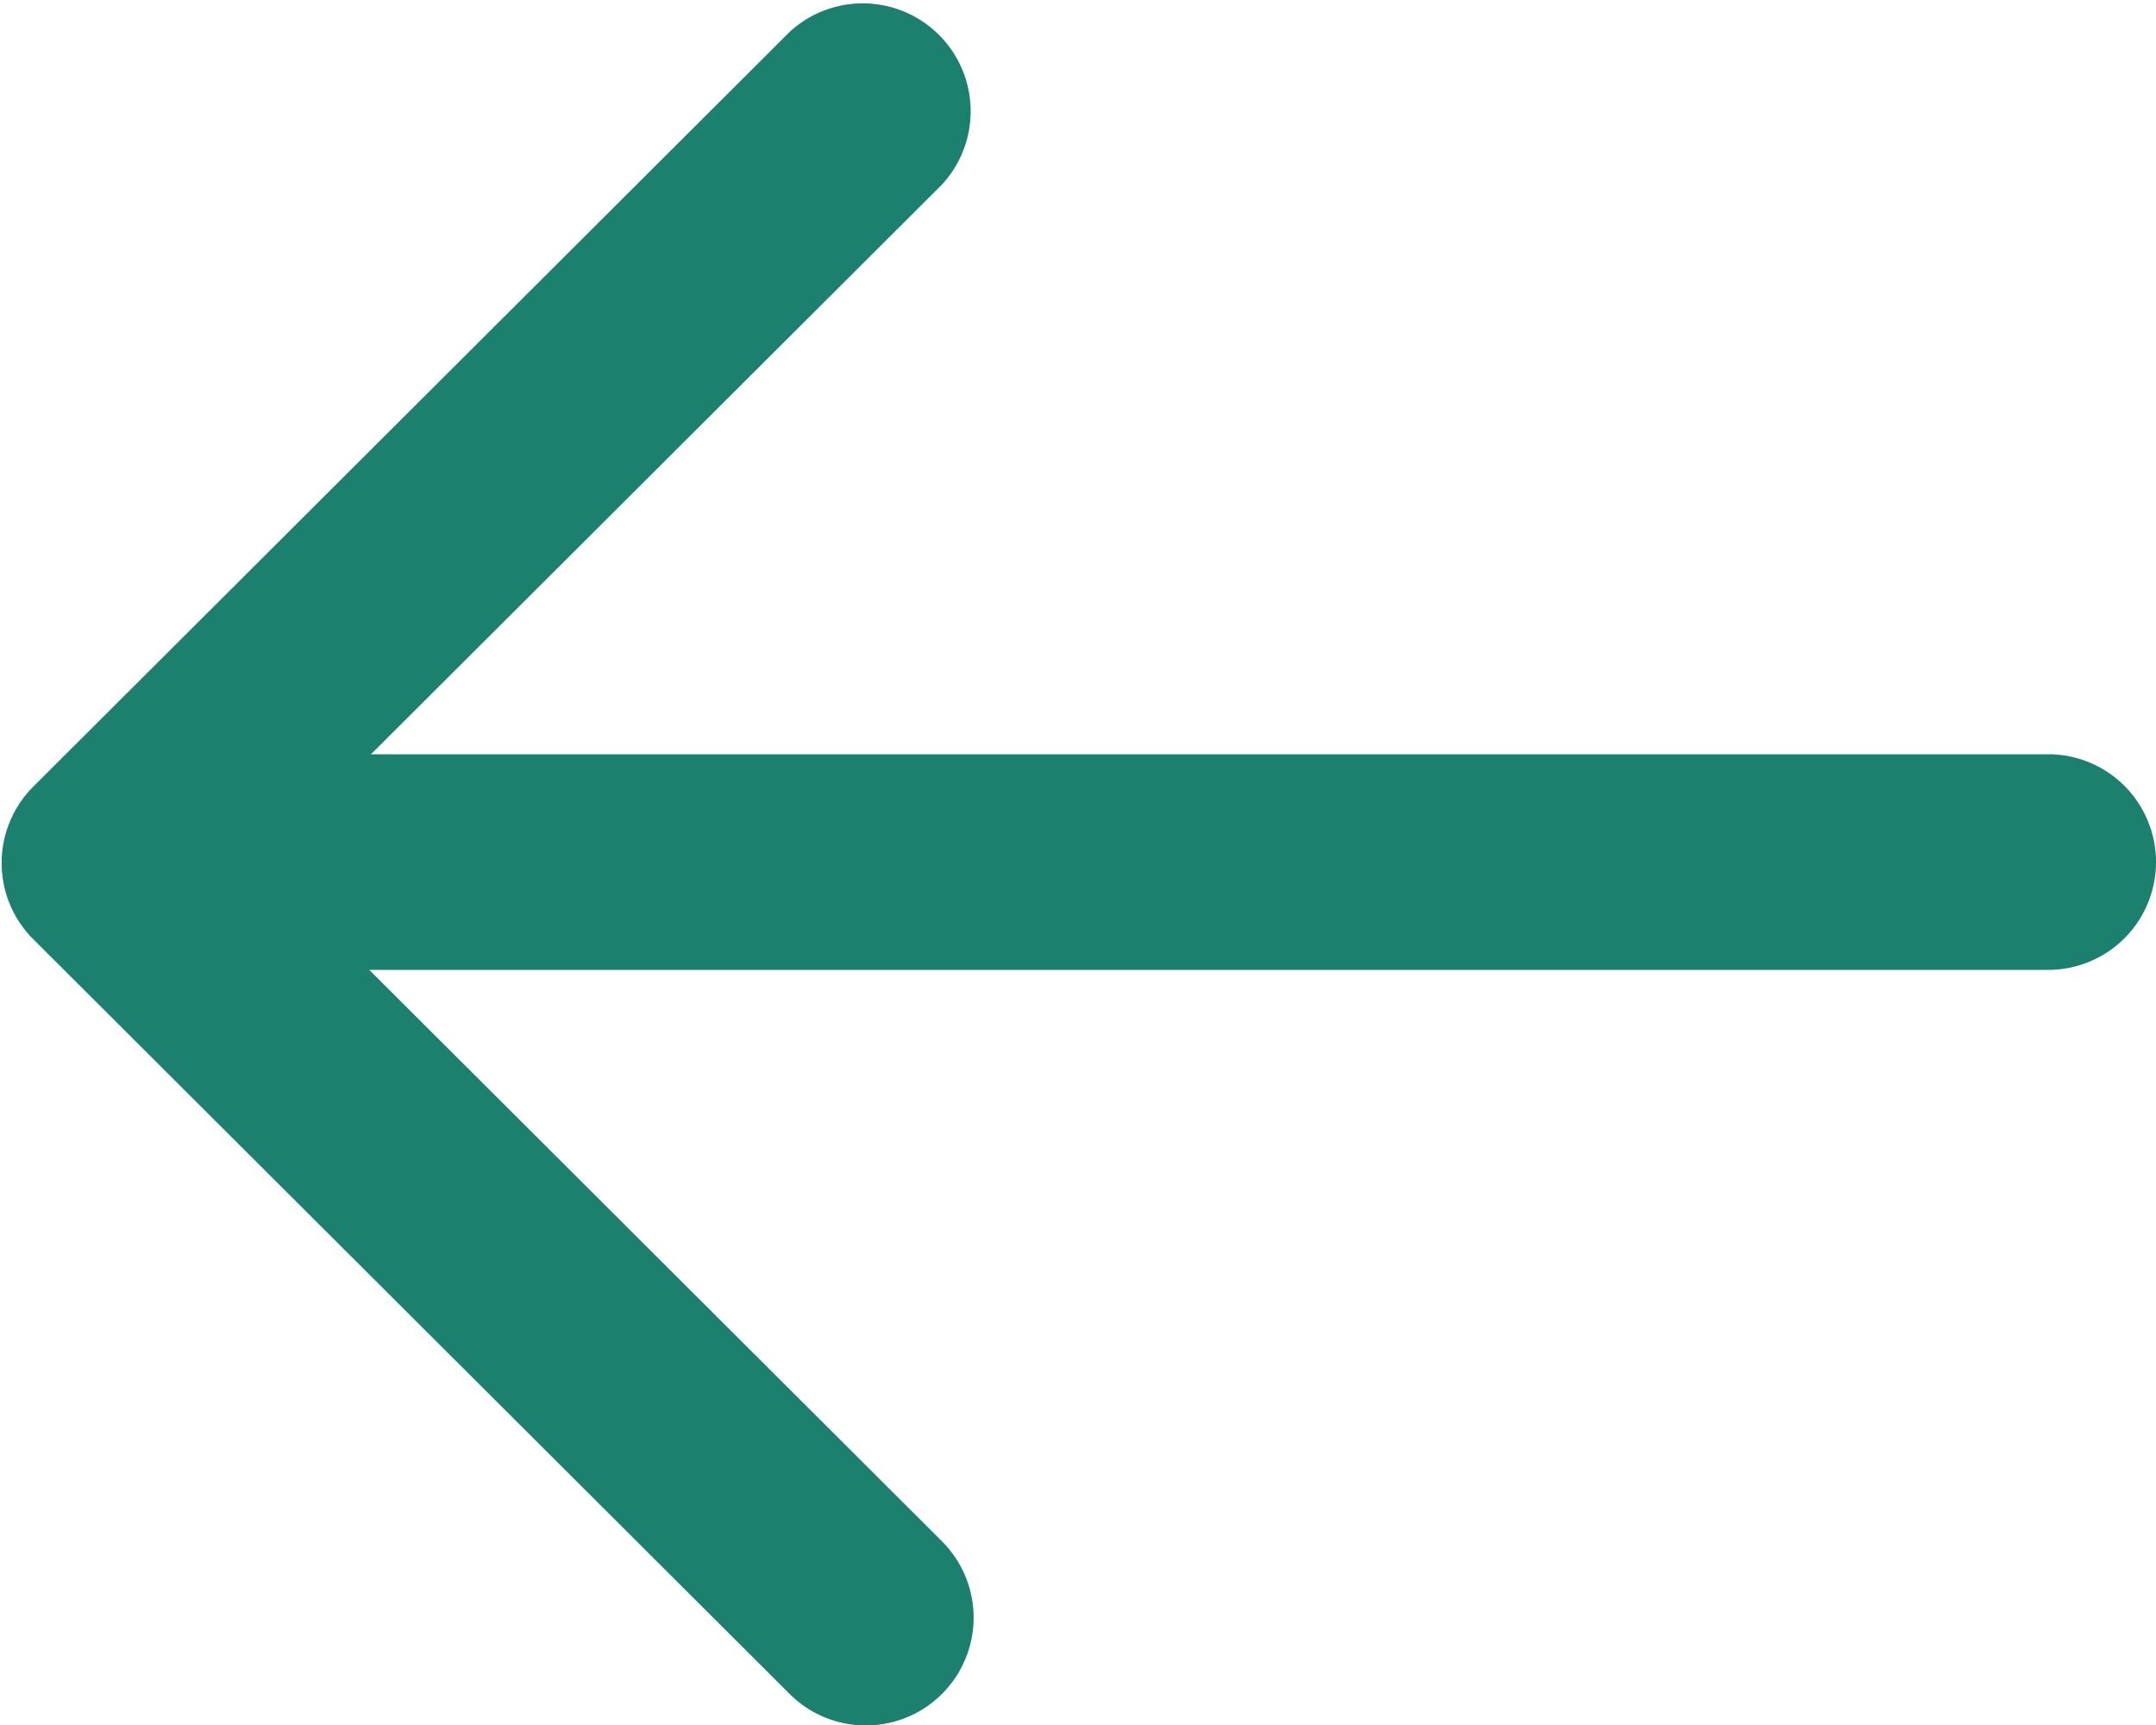 <svg xmlns="http://www.w3.org/2000/svg" width="20" height="16" viewBox="0 0 20 16"><g><g><g><g/><g><g><path fill="#1b806d" d="M2.431 8.004l6.307 6.292a1 1 0 0 1-1.413 1.416l-7.016-7a1 1 0 0 1 0-1.416l7.016-7a1.001 1.001 0 0 1 1.413 1.416z"/></g></g><g><g><path fill="#1b806d" d="M2 8.996h17a1 1 0 0 0 0-2H2a1 1 0 0 0 0 2z"/></g></g></g></g></g></svg>